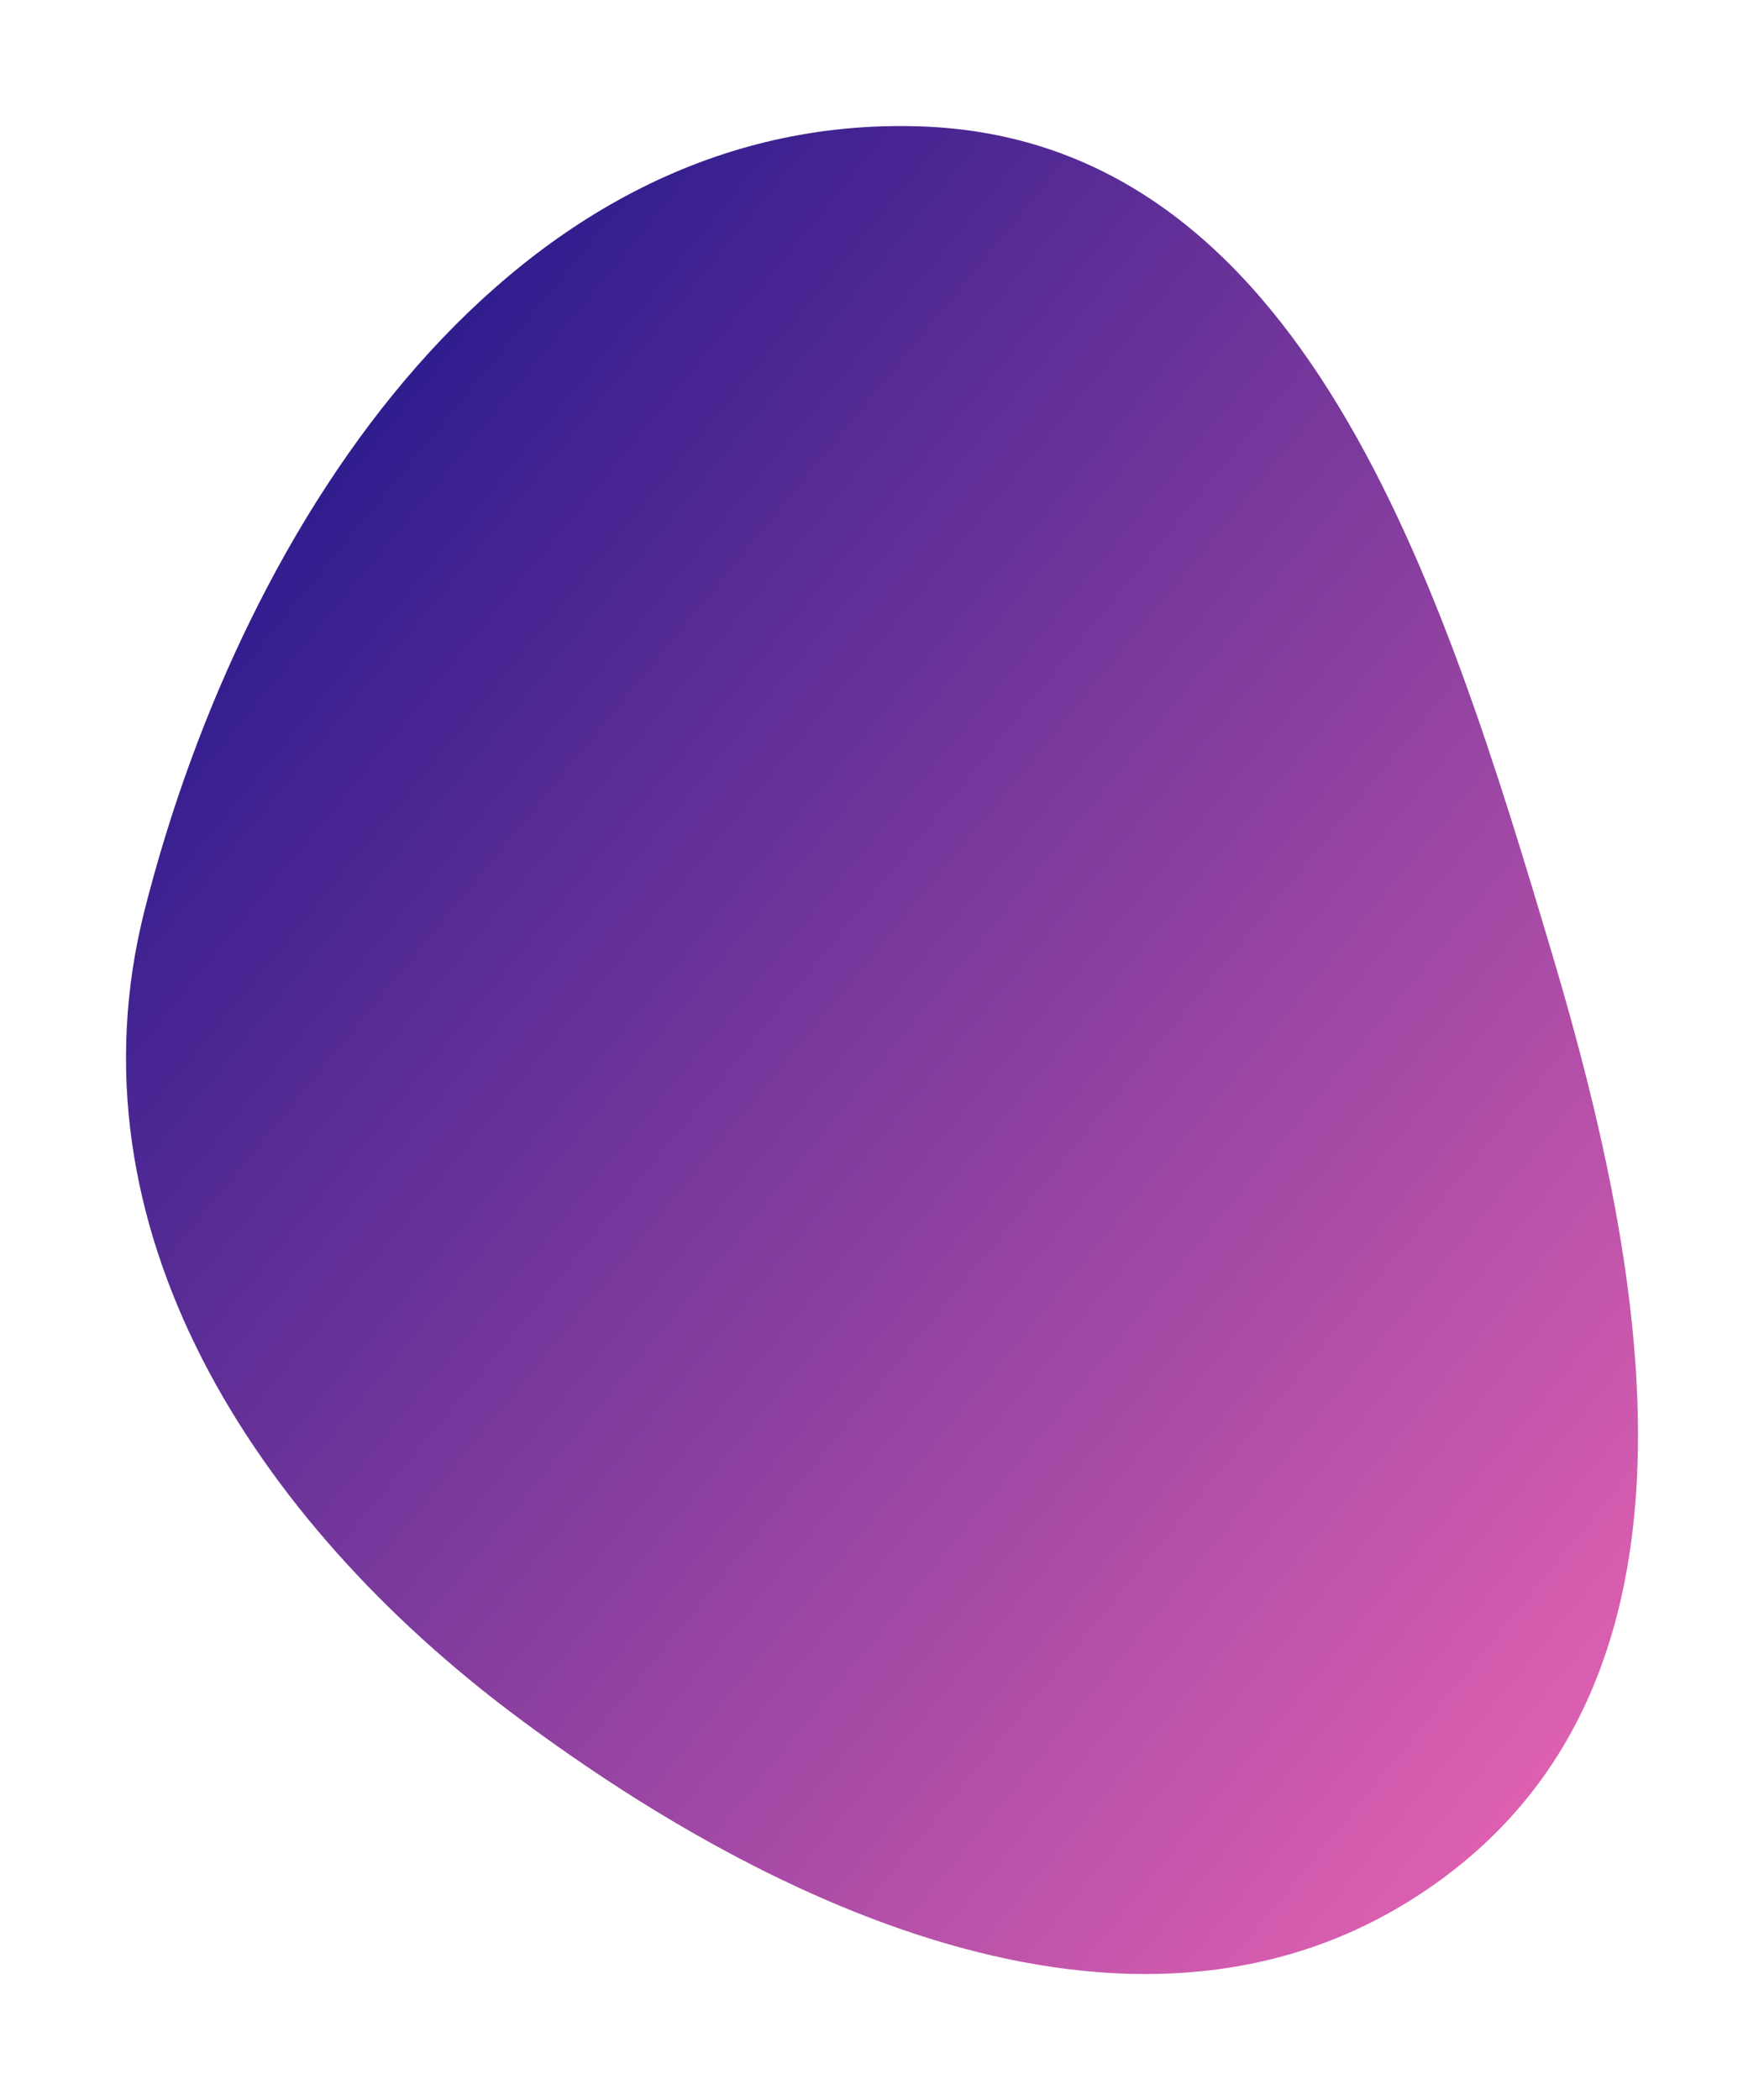 <svg width="784" height="933" viewBox="0 0 784 933" fill="none" xmlns="http://www.w3.org/2000/svg">
<g filter="url(#filter0_f_152_408)">
<path fill-rule="evenodd" clip-rule="evenodd" d="M408.935 56.144C579.822 61.766 641.391 261.08 690.132 424.796C733.564 570.676 763.563 744.744 640.765 834.827C516.767 925.79 352.824 854.656 229.62 762.622C113.029 675.528 28.518 545.177 64.299 404.205C108.687 229.321 228.43 50.205 408.935 56.144Z" fill="url(#paint0_linear_152_408)"/>
</g>
<defs>
<filter id="filter0_f_152_408" x="0" y="0" width="784" height="933" filterUnits="userSpaceOnUse" color-interpolation-filters="sRGB">
<feFlood flood-opacity="0" result="BackgroundImageFix"/>
<feBlend mode="normal" in="SourceGraphic" in2="BackgroundImageFix" result="shape"/>
<feGaussianBlur stdDeviation="28" result="effect1_foregroundBlur_152_408"/>
</filter>
<linearGradient id="paint0_linear_152_408" x1="56" y1="56" x2="860.807" y2="714.746" gradientUnits="userSpaceOnUse">
<stop stop-color="#0C0E87"/>
<stop offset="1" stop-color="#F067B4"/>
</linearGradient>
</defs>
</svg>
